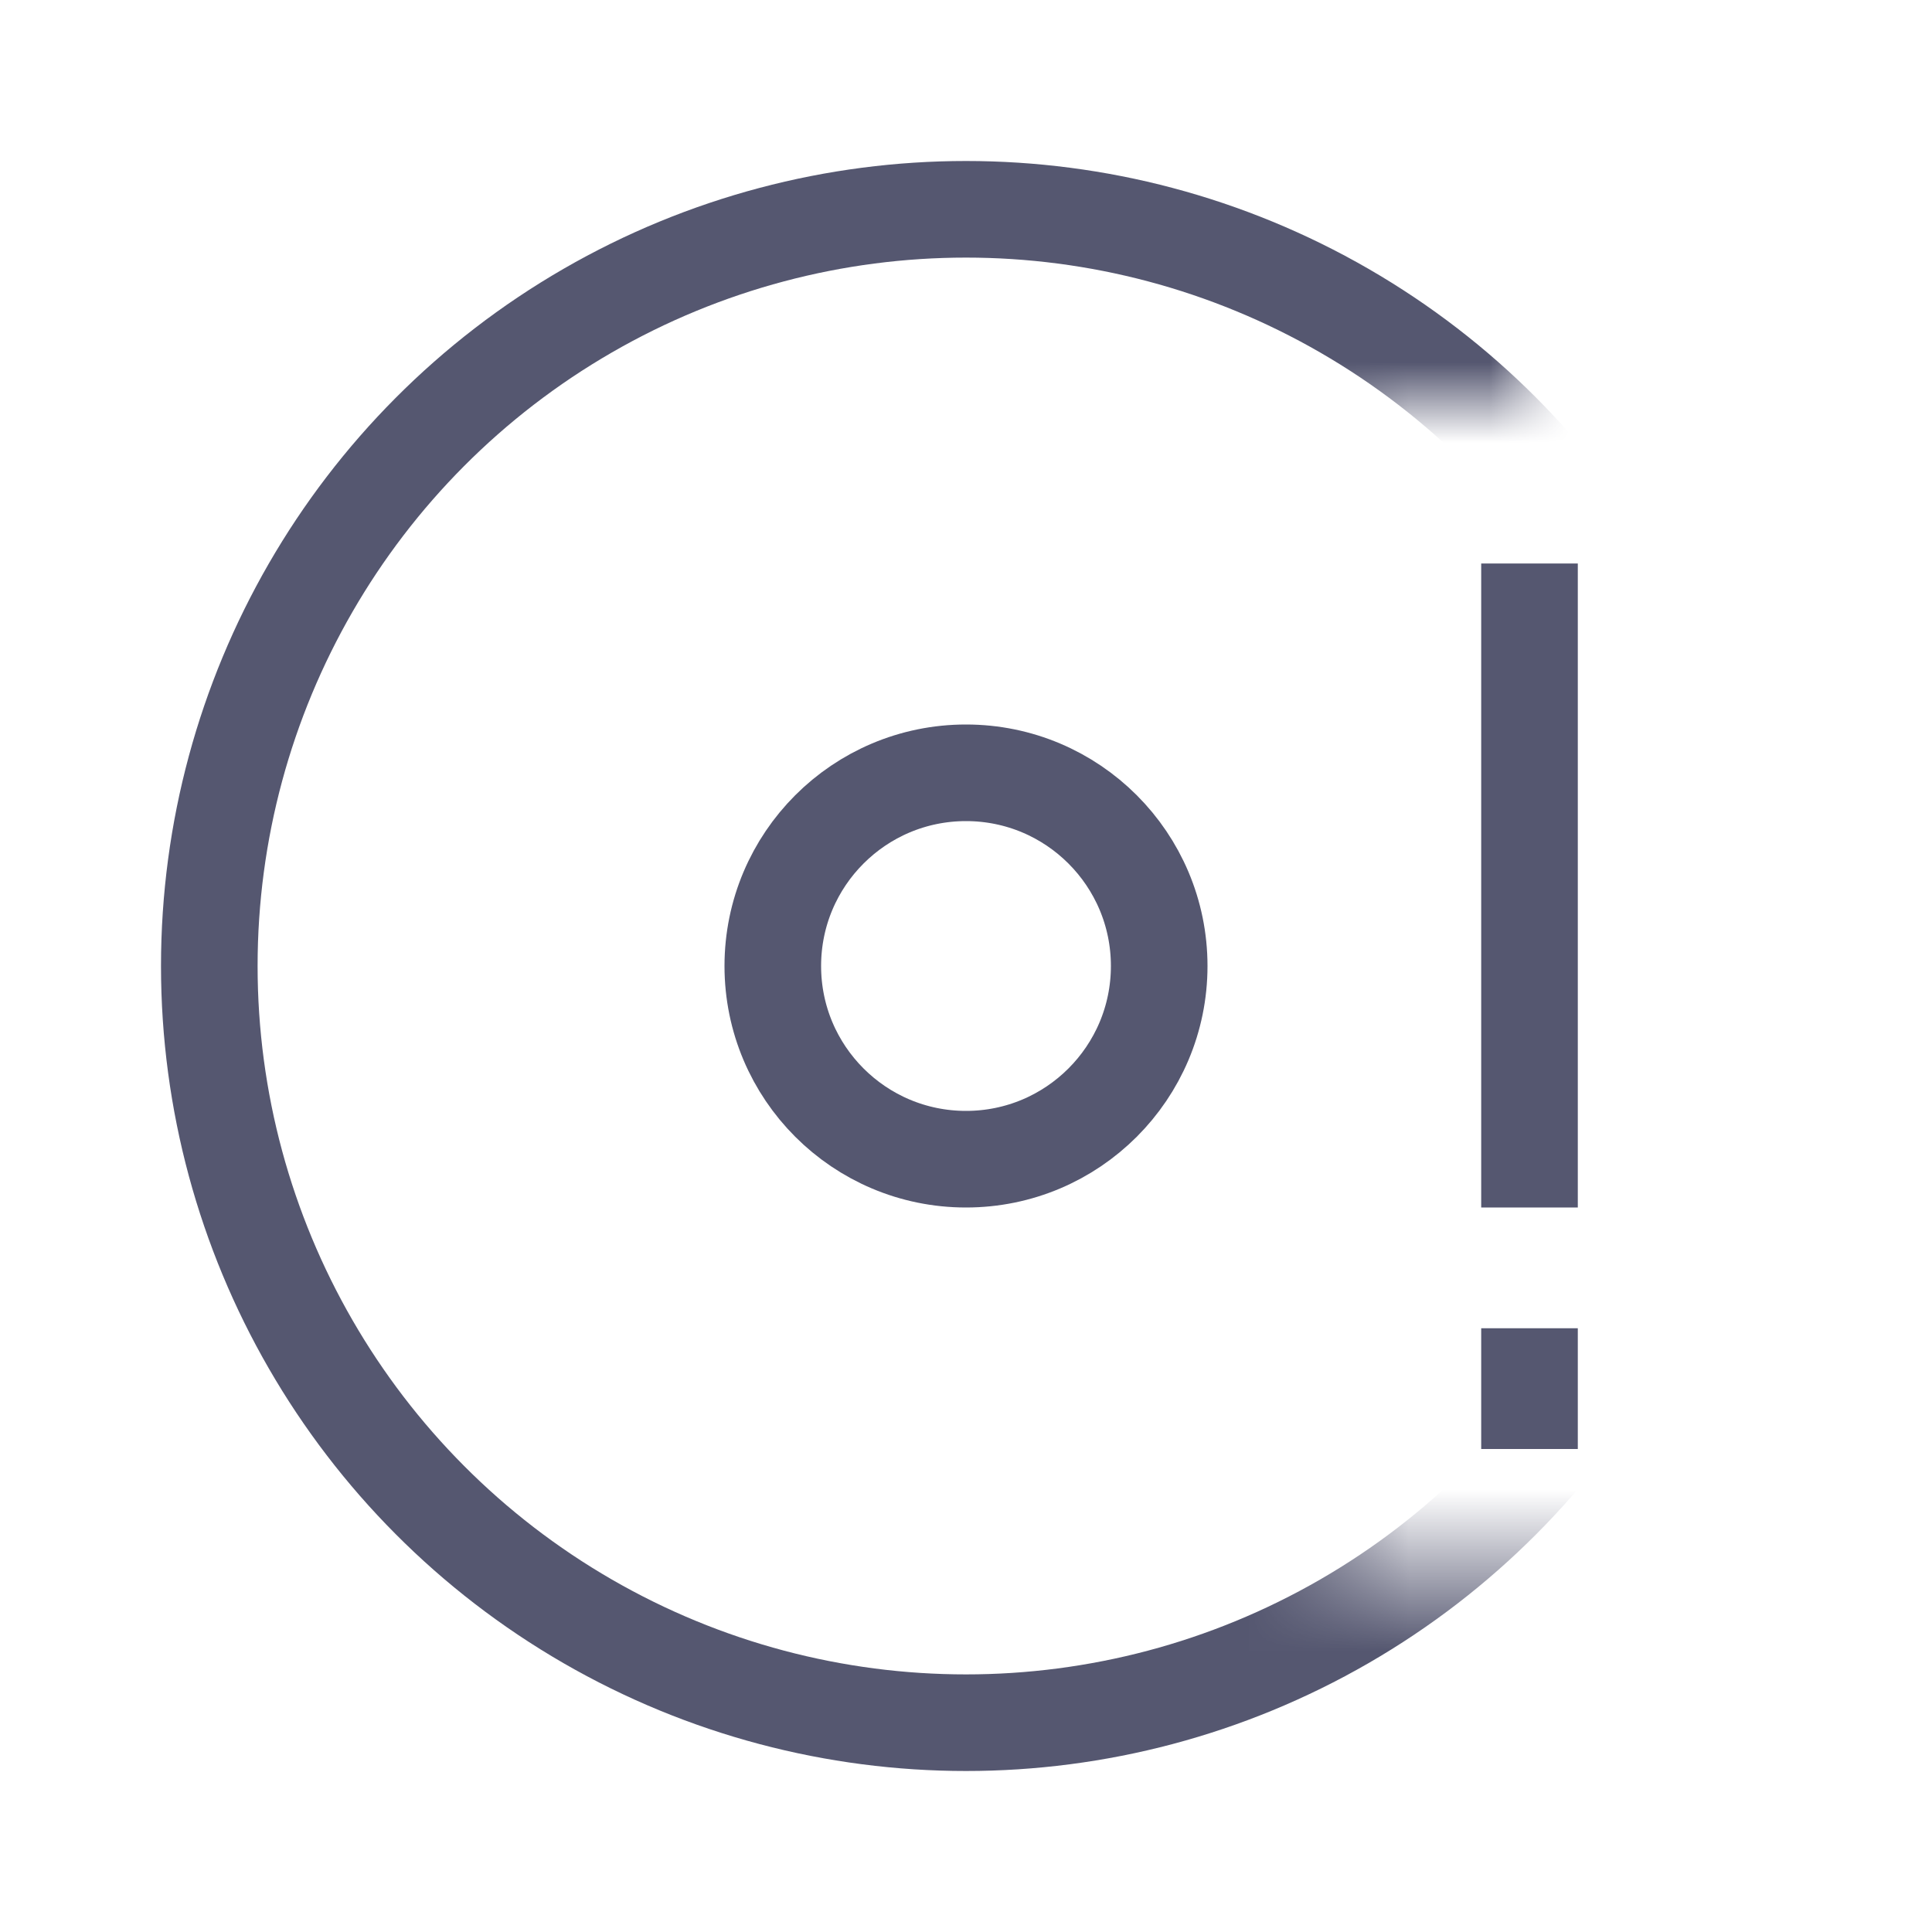 <svg width="24" height="24" viewBox="0 0 24 24" fill="none" xmlns="http://www.w3.org/2000/svg">
<path d="M19 7V15M19 18L19 16.5" stroke="#555770" stroke-width="1.2"/>
<mask id="mask0_402_14291" style="mask-type:alpha" maskUnits="userSpaceOnUse" x="0" y="0" width="20" height="24">
<path d="M16 0H0V24H16H20V19.5H16.5V5H19V0H16Z" fill="white"/>
</mask>
<g mask="url(#mask0_402_14291)">
<circle cx="12" cy="12" r="9.4" stroke="#555770" stroke-width="1.2"/>
<circle cx="12" cy="12" r="2.4" stroke="#555770" stroke-width="1.2"/>
</g>
</svg>
